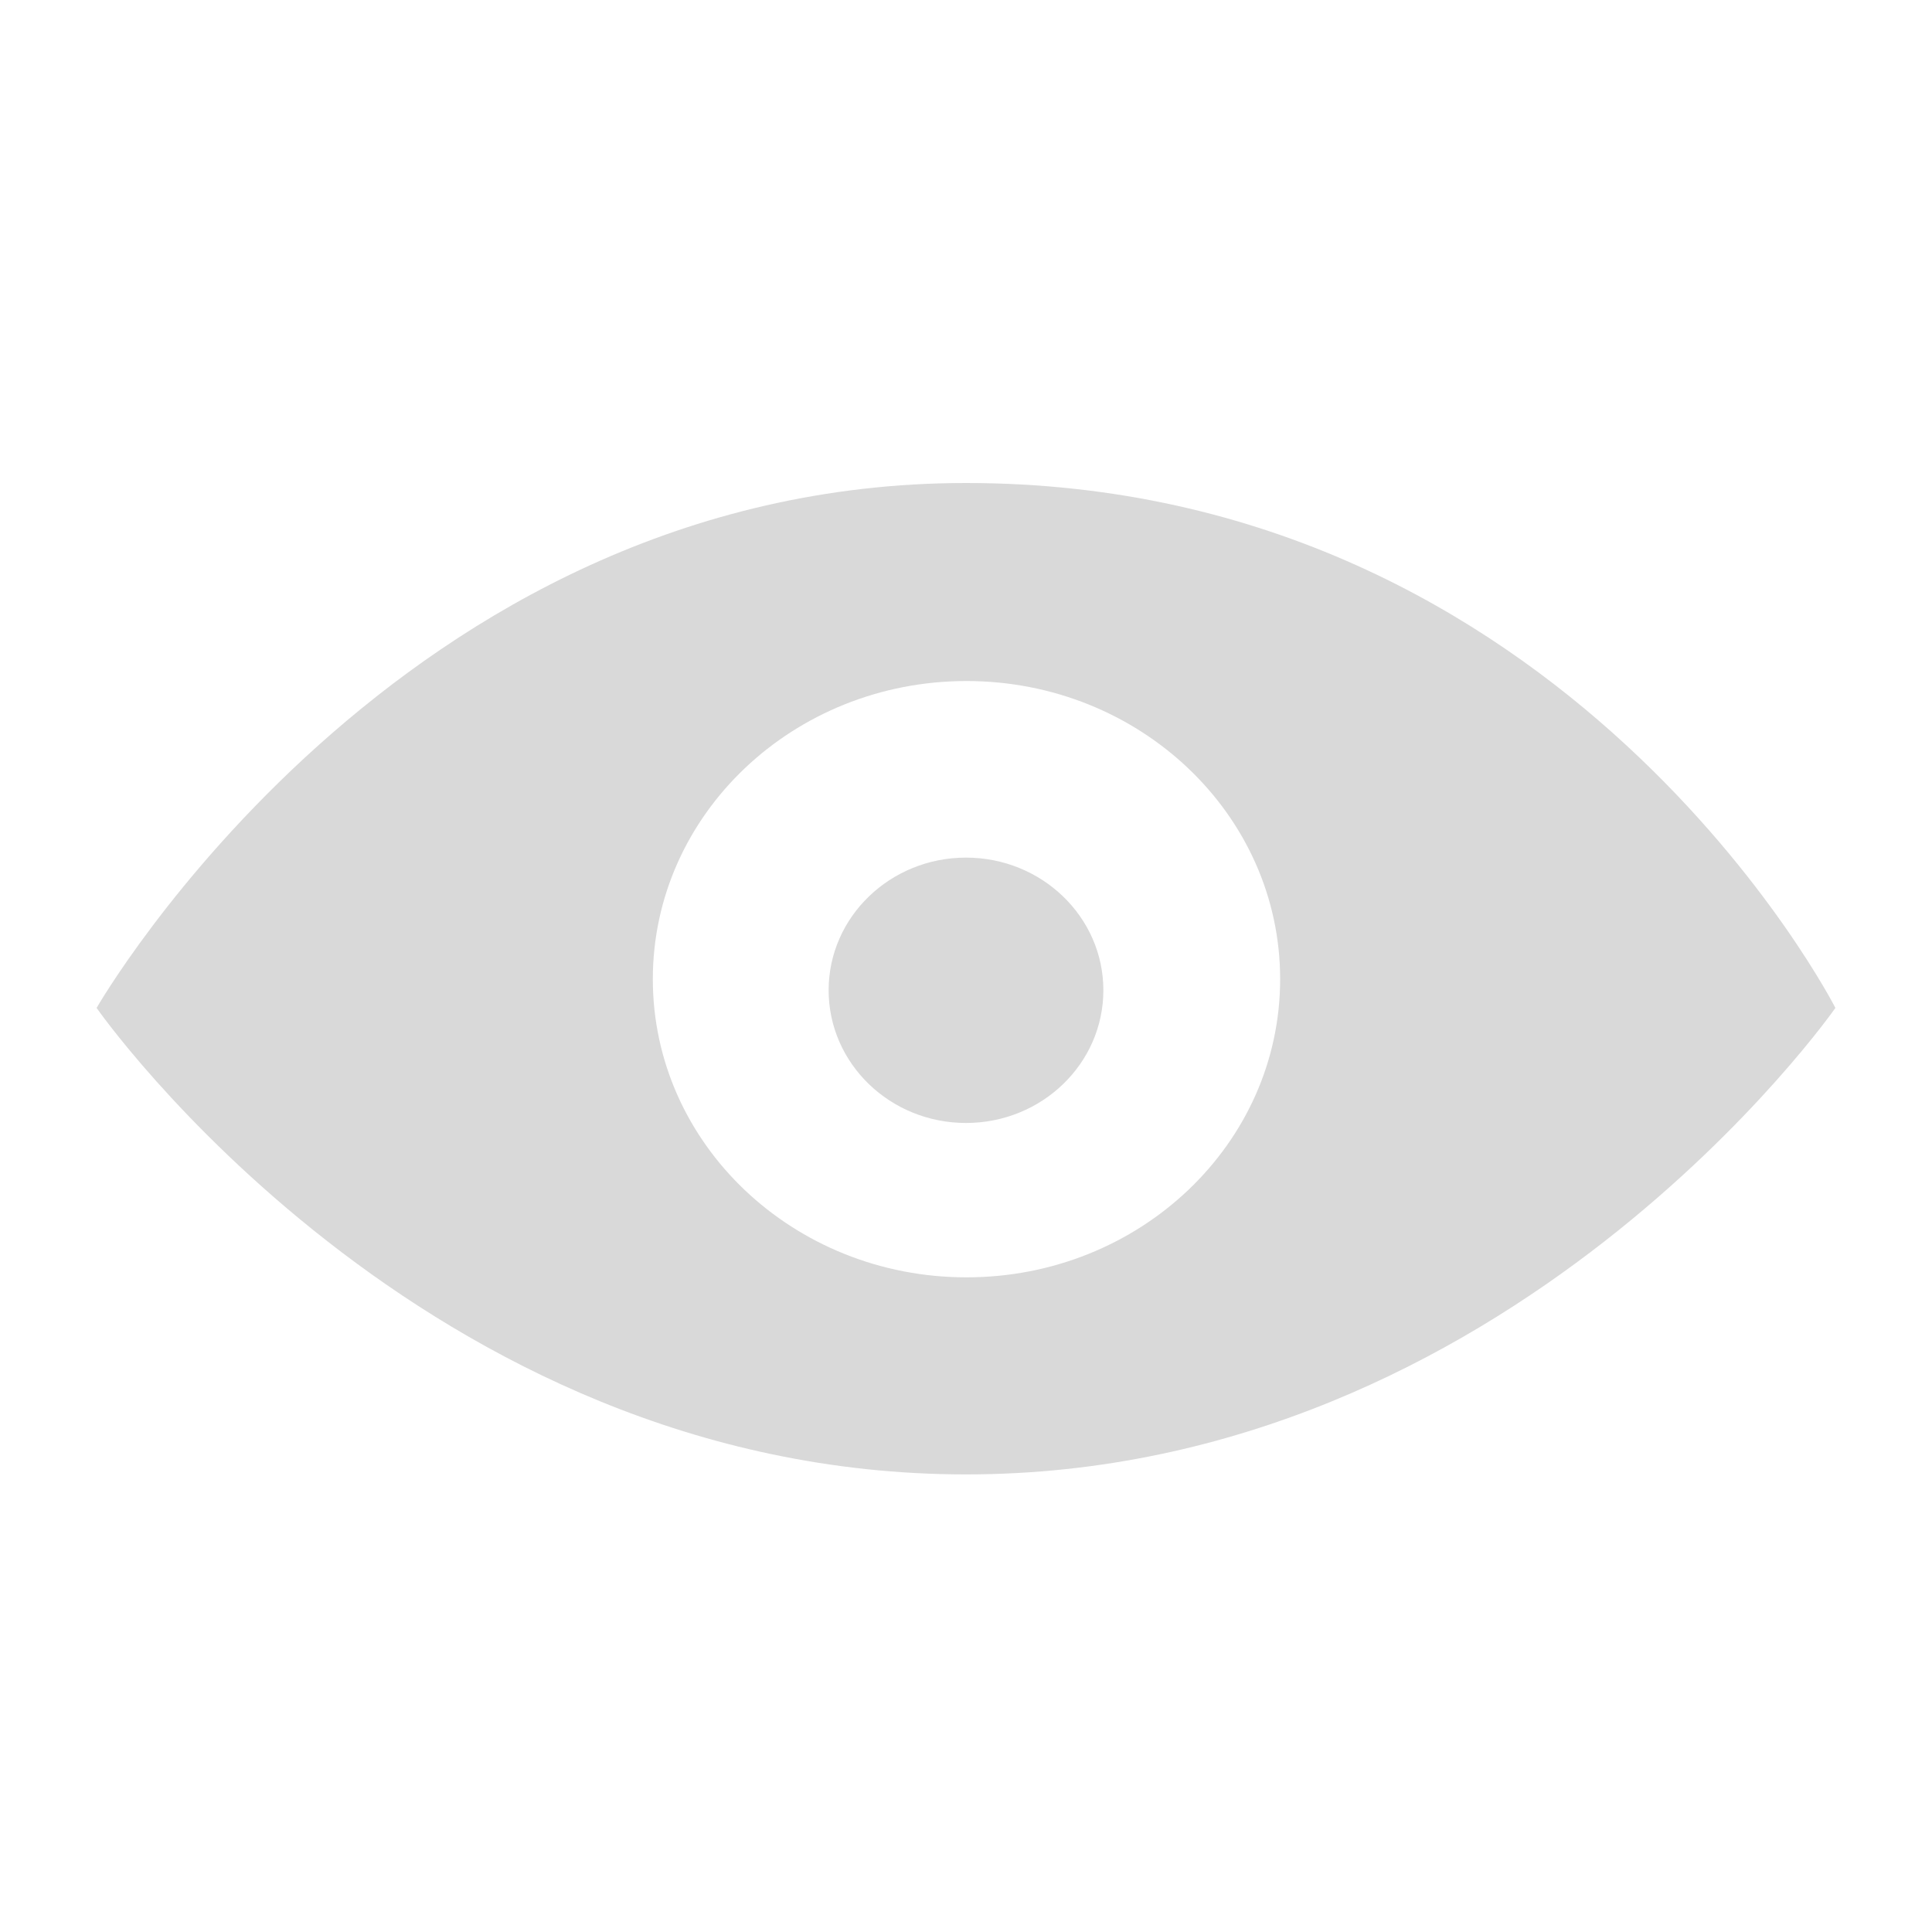 <?xml version="1.0" encoding="UTF-8"?>
<svg width="20px" height="20px" viewBox="0 0 20 20" version="1.1" xmlns="http://www.w3.org/2000/svg" xmlns:xlink="http://www.w3.org/1999/xlink">
    <!-- Generator: Sketch 56 (81588) - https://sketch.com -->
    <title></title>
    <desc>Created with Sketch.</desc>
    <g id="icon/可见" stroke="none" stroke-width="1" fill="none" fill-rule="evenodd">
        <g id="编组" transform="translate(1, 5)" fill="#D9D9D9" fill-rule="nonzero">
            <path d="M9,1.77635684e-15 C3.118,1.77635684e-15 0,5.434 0,5.434 C0,5.434 3.367,10.263 9,10.263 C14.633,10.263 18,5.434 18,5.434 C18,5.434 15.234,1.77635684e-15 9,1.77635684e-15 Z M9.005,8.223 C7.212,8.223 5.758,6.841 5.758,5.136 C5.758,3.432 7.212,2.05 9.005,2.05 C10.798,2.05 12.252,3.432 12.252,5.136 C12.252,6.841 10.798,8.223 9.005,8.223 Z M9,3.878 C8.215,3.878 7.578,4.493 7.578,5.251 C7.578,6.01 8.215,6.625 9,6.625 C9.785,6.625 10.422,6.01 10.422,5.251 C10.422,4.493 9.785,3.878 9,3.878 Z" id="形状"></path>
        </g>
    </g>
</svg>